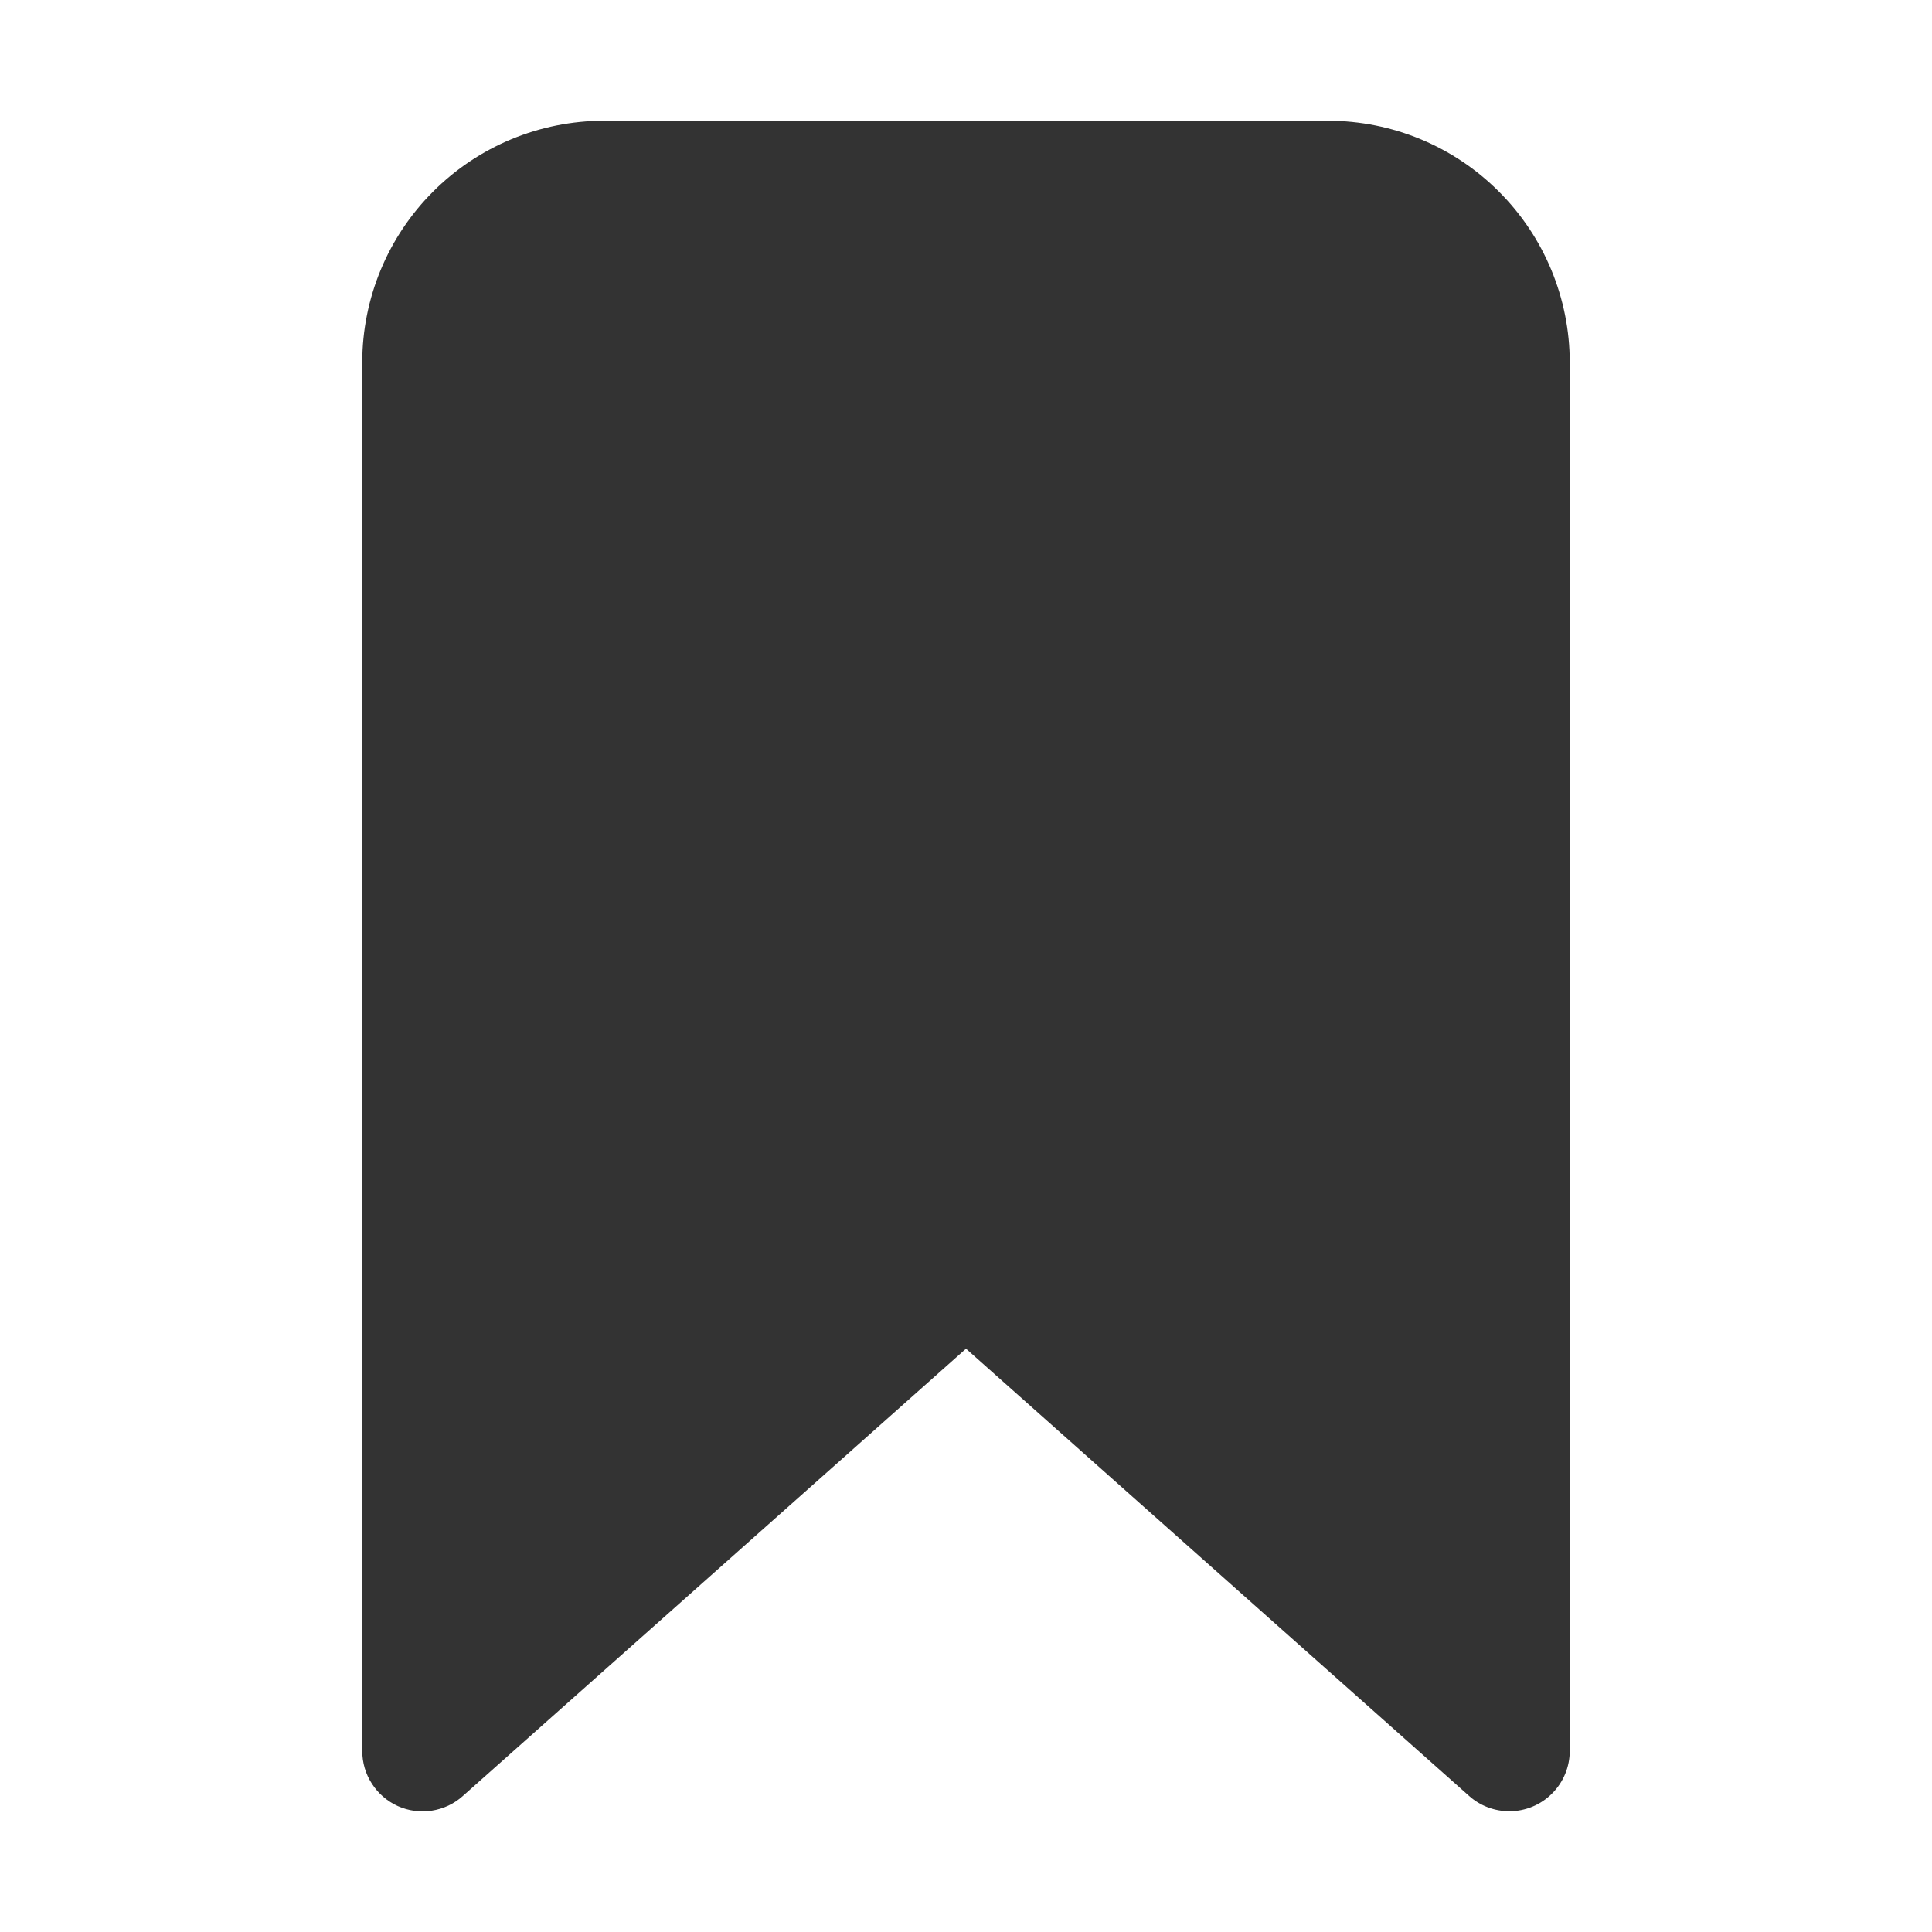 <svg width="24" height="24" viewBox="0 0 24 24" fill="none" xmlns="http://www.w3.org/2000/svg">
<path d="M18.75 22.5C18.567 22.5 18.389 22.434 18.252 22.312L12 16.754L5.748 22.312C5.64 22.409 5.506 22.471 5.363 22.493C5.22 22.515 5.074 22.495 4.942 22.436C4.81 22.376 4.698 22.28 4.62 22.158C4.541 22.037 4.5 21.895 4.5 21.75V4.5C4.501 3.705 4.817 2.942 5.38 2.38C5.942 1.817 6.705 1.501 7.5 1.5H16.5C17.295 1.501 18.058 1.817 18.62 2.38C19.183 2.942 19.499 3.705 19.5 4.5V21.75C19.5 21.949 19.421 22.14 19.28 22.28C19.14 22.421 18.949 22.5 18.75 22.5Z" fill="#333333"/>
</svg>
